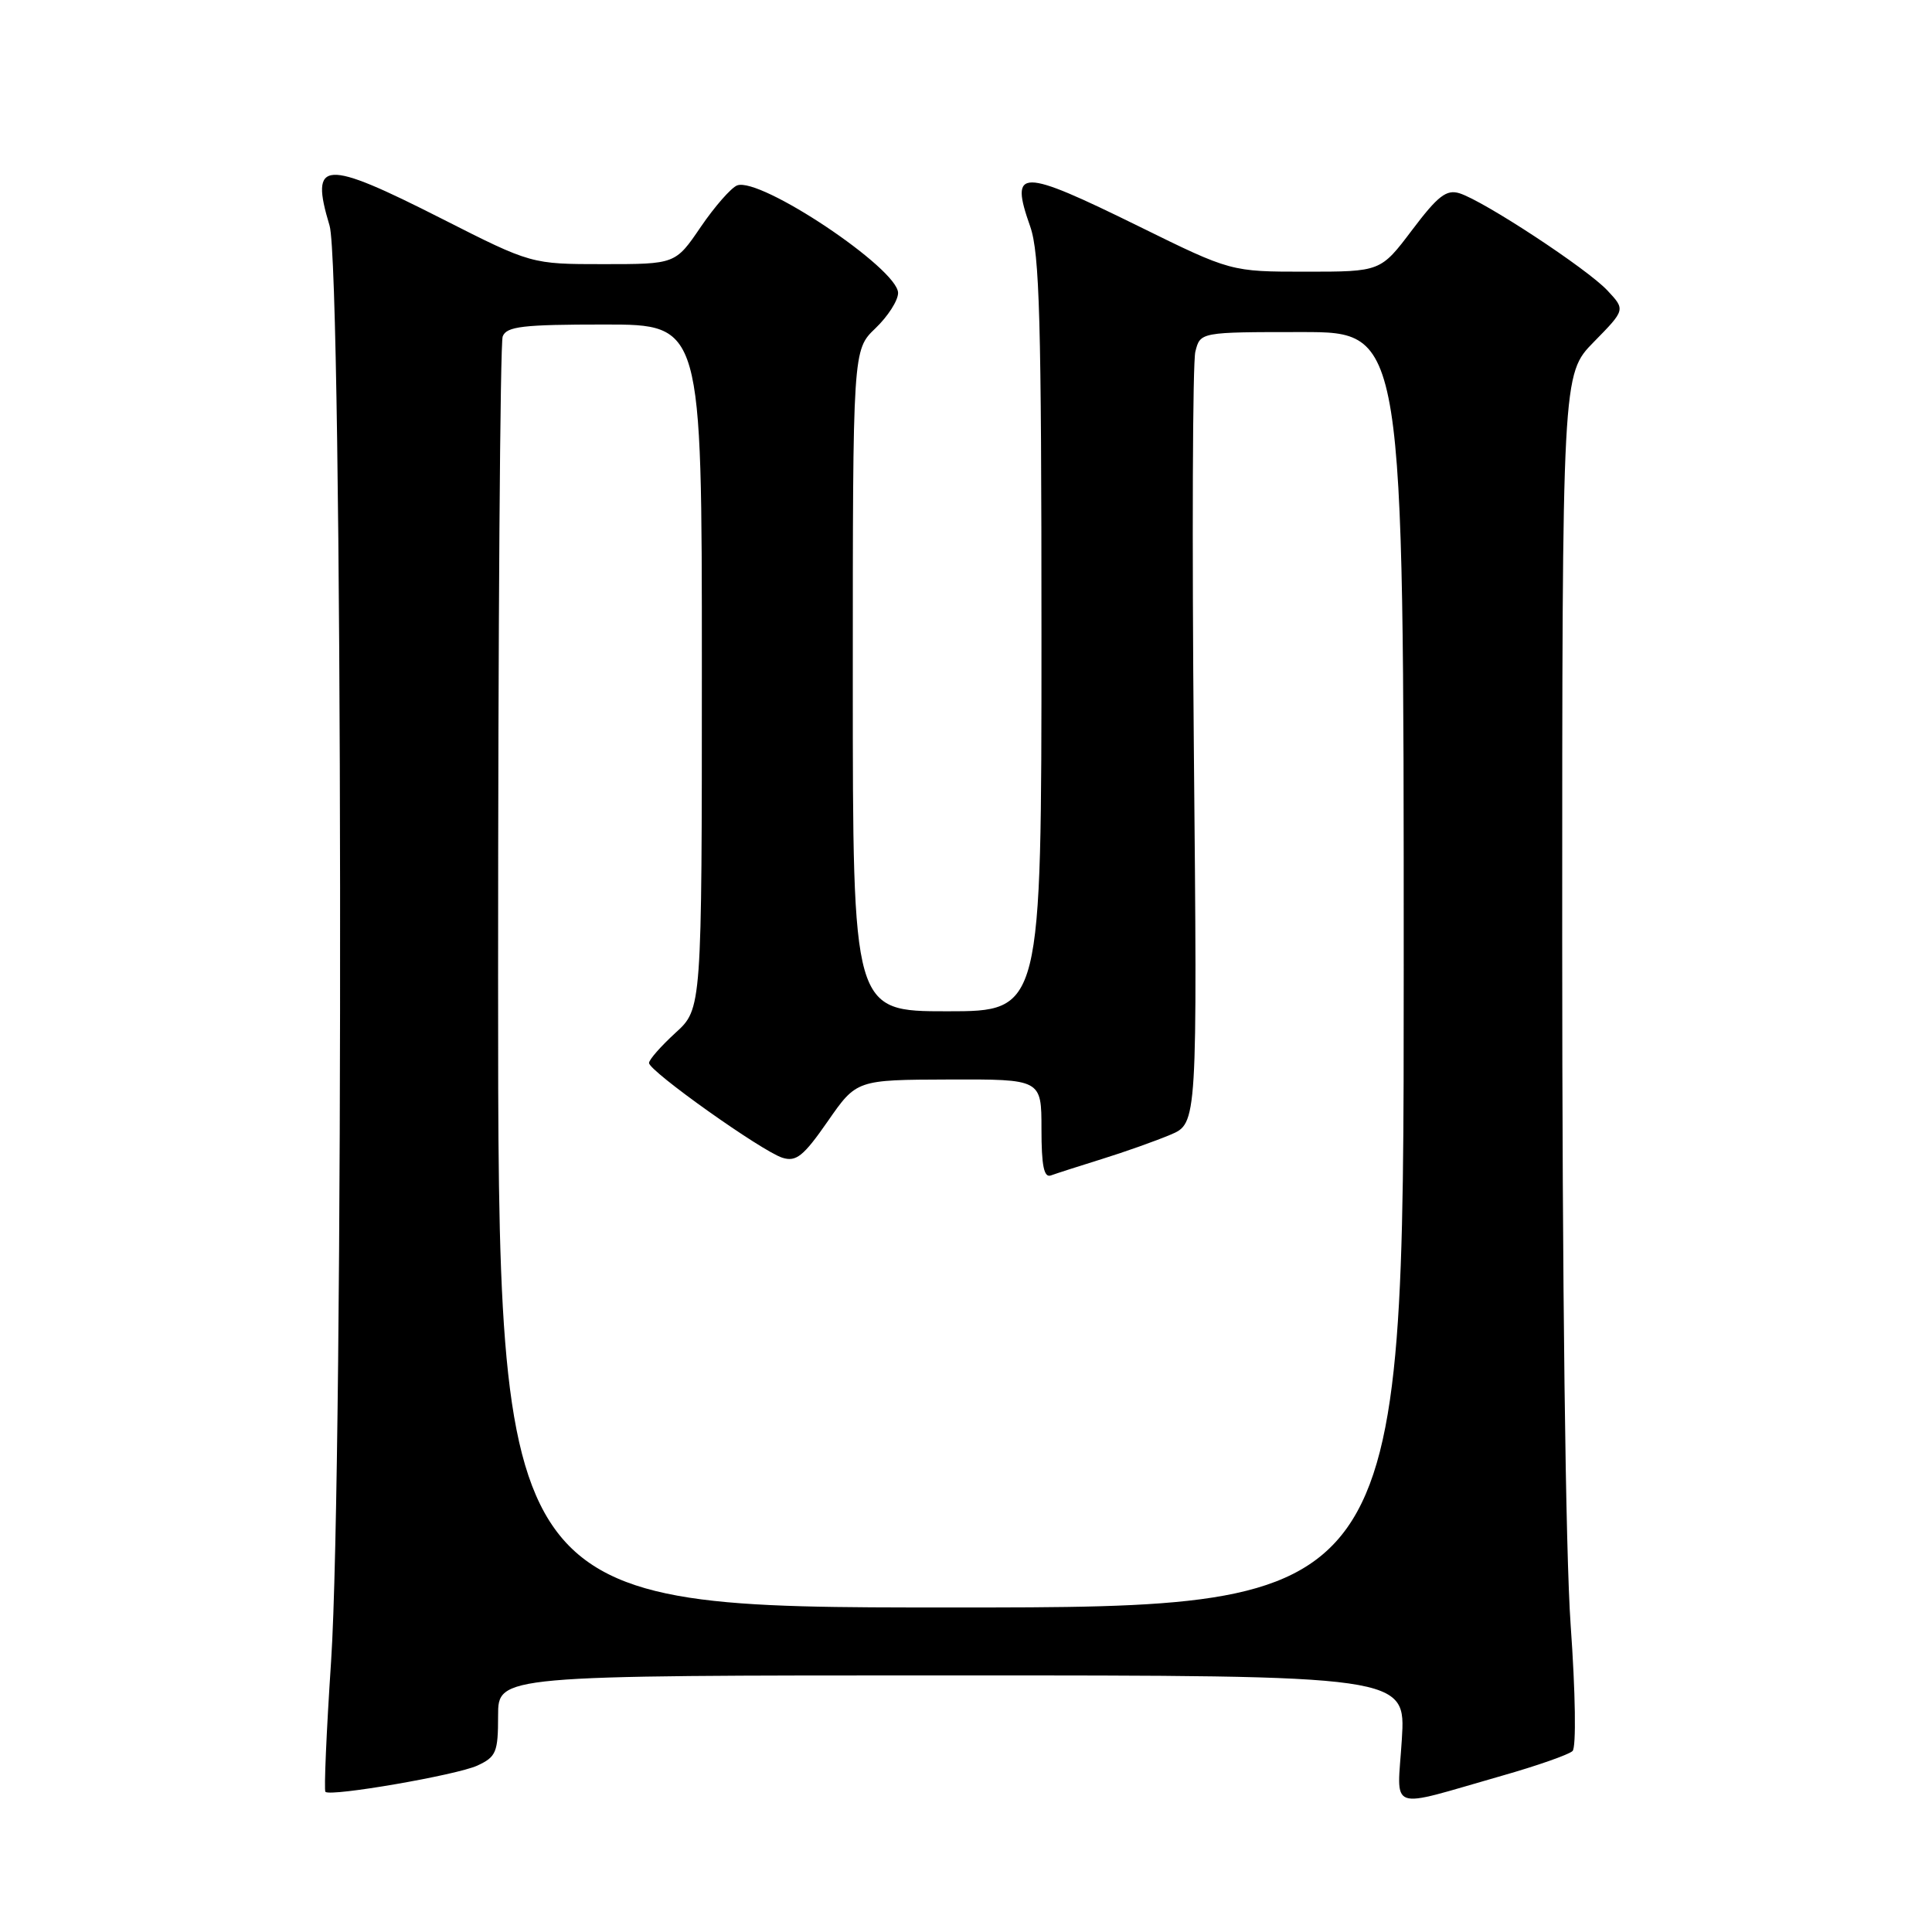 <?xml version="1.0" encoding="UTF-8" standalone="no"?>
<!DOCTYPE svg PUBLIC "-//W3C//DTD SVG 1.1//EN" "http://www.w3.org/Graphics/SVG/1.1/DTD/svg11.dtd" >
<svg xmlns="http://www.w3.org/2000/svg" xmlns:xlink="http://www.w3.org/1999/xlink" version="1.1" viewBox="0 0 256 256">
 <g >
 <path fill="currentColor"
d=" M 199.00 235.30 C 203.68 233.97 207.89 232.49 208.37 232.02 C 208.87 231.53 208.76 224.32 208.12 215.33 C 207.44 205.72 207.00 170.03 207.00 124.54 C 207.00 49.58 207.00 49.58 211.19 45.31 C 215.38 41.04 215.38 41.04 212.98 38.48 C 210.27 35.59 196.61 26.62 193.39 25.61 C 191.66 25.07 190.52 25.96 187.11 30.48 C 182.94 36.00 182.94 36.00 173.02 36.00 C 163.11 36.00 163.11 36.00 150.92 30.00 C 135.12 22.23 133.76 22.23 136.51 30.02 C 137.75 33.56 138.00 42.45 138.00 84.13 C 138.00 134.00 138.00 134.00 125.50 134.00 C 113.00 134.00 113.00 134.00 113.00 90.19 C 113.00 46.37 113.00 46.37 116.00 43.50 C 117.65 41.92 119.00 39.82 119.00 38.82 C 119.00 35.61 100.73 23.40 97.67 24.57 C 96.88 24.88 94.71 27.35 92.86 30.06 C 89.50 35.00 89.50 35.00 79.96 35.00 C 70.41 35.00 70.41 35.00 58.58 29.00 C 42.85 21.02 41.03 21.13 43.67 29.90 C 45.41 35.69 45.58 194.46 43.87 220.16 C 43.25 229.47 42.92 237.24 43.12 237.43 C 43.84 238.09 60.51 235.21 63.25 233.95 C 65.75 232.79 66.00 232.19 66.00 227.34 C 66.00 222.00 66.00 222.00 126.14 222.00 C 186.28 222.00 186.28 222.00 185.75 230.49 C 185.14 240.26 183.58 239.70 199.00 235.30 Z  M 66.00 129.58 C 66.00 83.70 66.27 45.45 66.61 44.58 C 67.12 43.25 69.27 43.00 80.11 43.00 C 93.00 43.00 93.00 43.00 93.00 88.34 C 93.00 133.68 93.00 133.68 89.50 136.86 C 87.58 138.62 86.00 140.41 86.00 140.85 C 86.00 141.93 100.95 152.55 103.68 153.41 C 105.50 153.98 106.47 153.20 109.68 148.58 C 113.50 143.08 113.50 143.08 125.75 143.04 C 138.00 143.00 138.00 143.00 138.00 149.61 C 138.00 154.47 138.33 156.09 139.25 155.75 C 139.94 155.50 142.97 154.52 146.00 153.58 C 149.03 152.64 153.11 151.19 155.08 150.36 C 158.66 148.85 158.66 148.85 158.19 99.03 C 157.94 71.62 158.03 48.03 158.39 46.60 C 159.04 44.00 159.04 44.00 172.52 44.00 C 186.00 44.00 186.00 44.00 186.00 128.50 C 186.00 213.00 186.00 213.00 126.00 213.00 C 66.00 213.00 66.00 213.00 66.00 129.58 Z "/>
</g>
</svg>